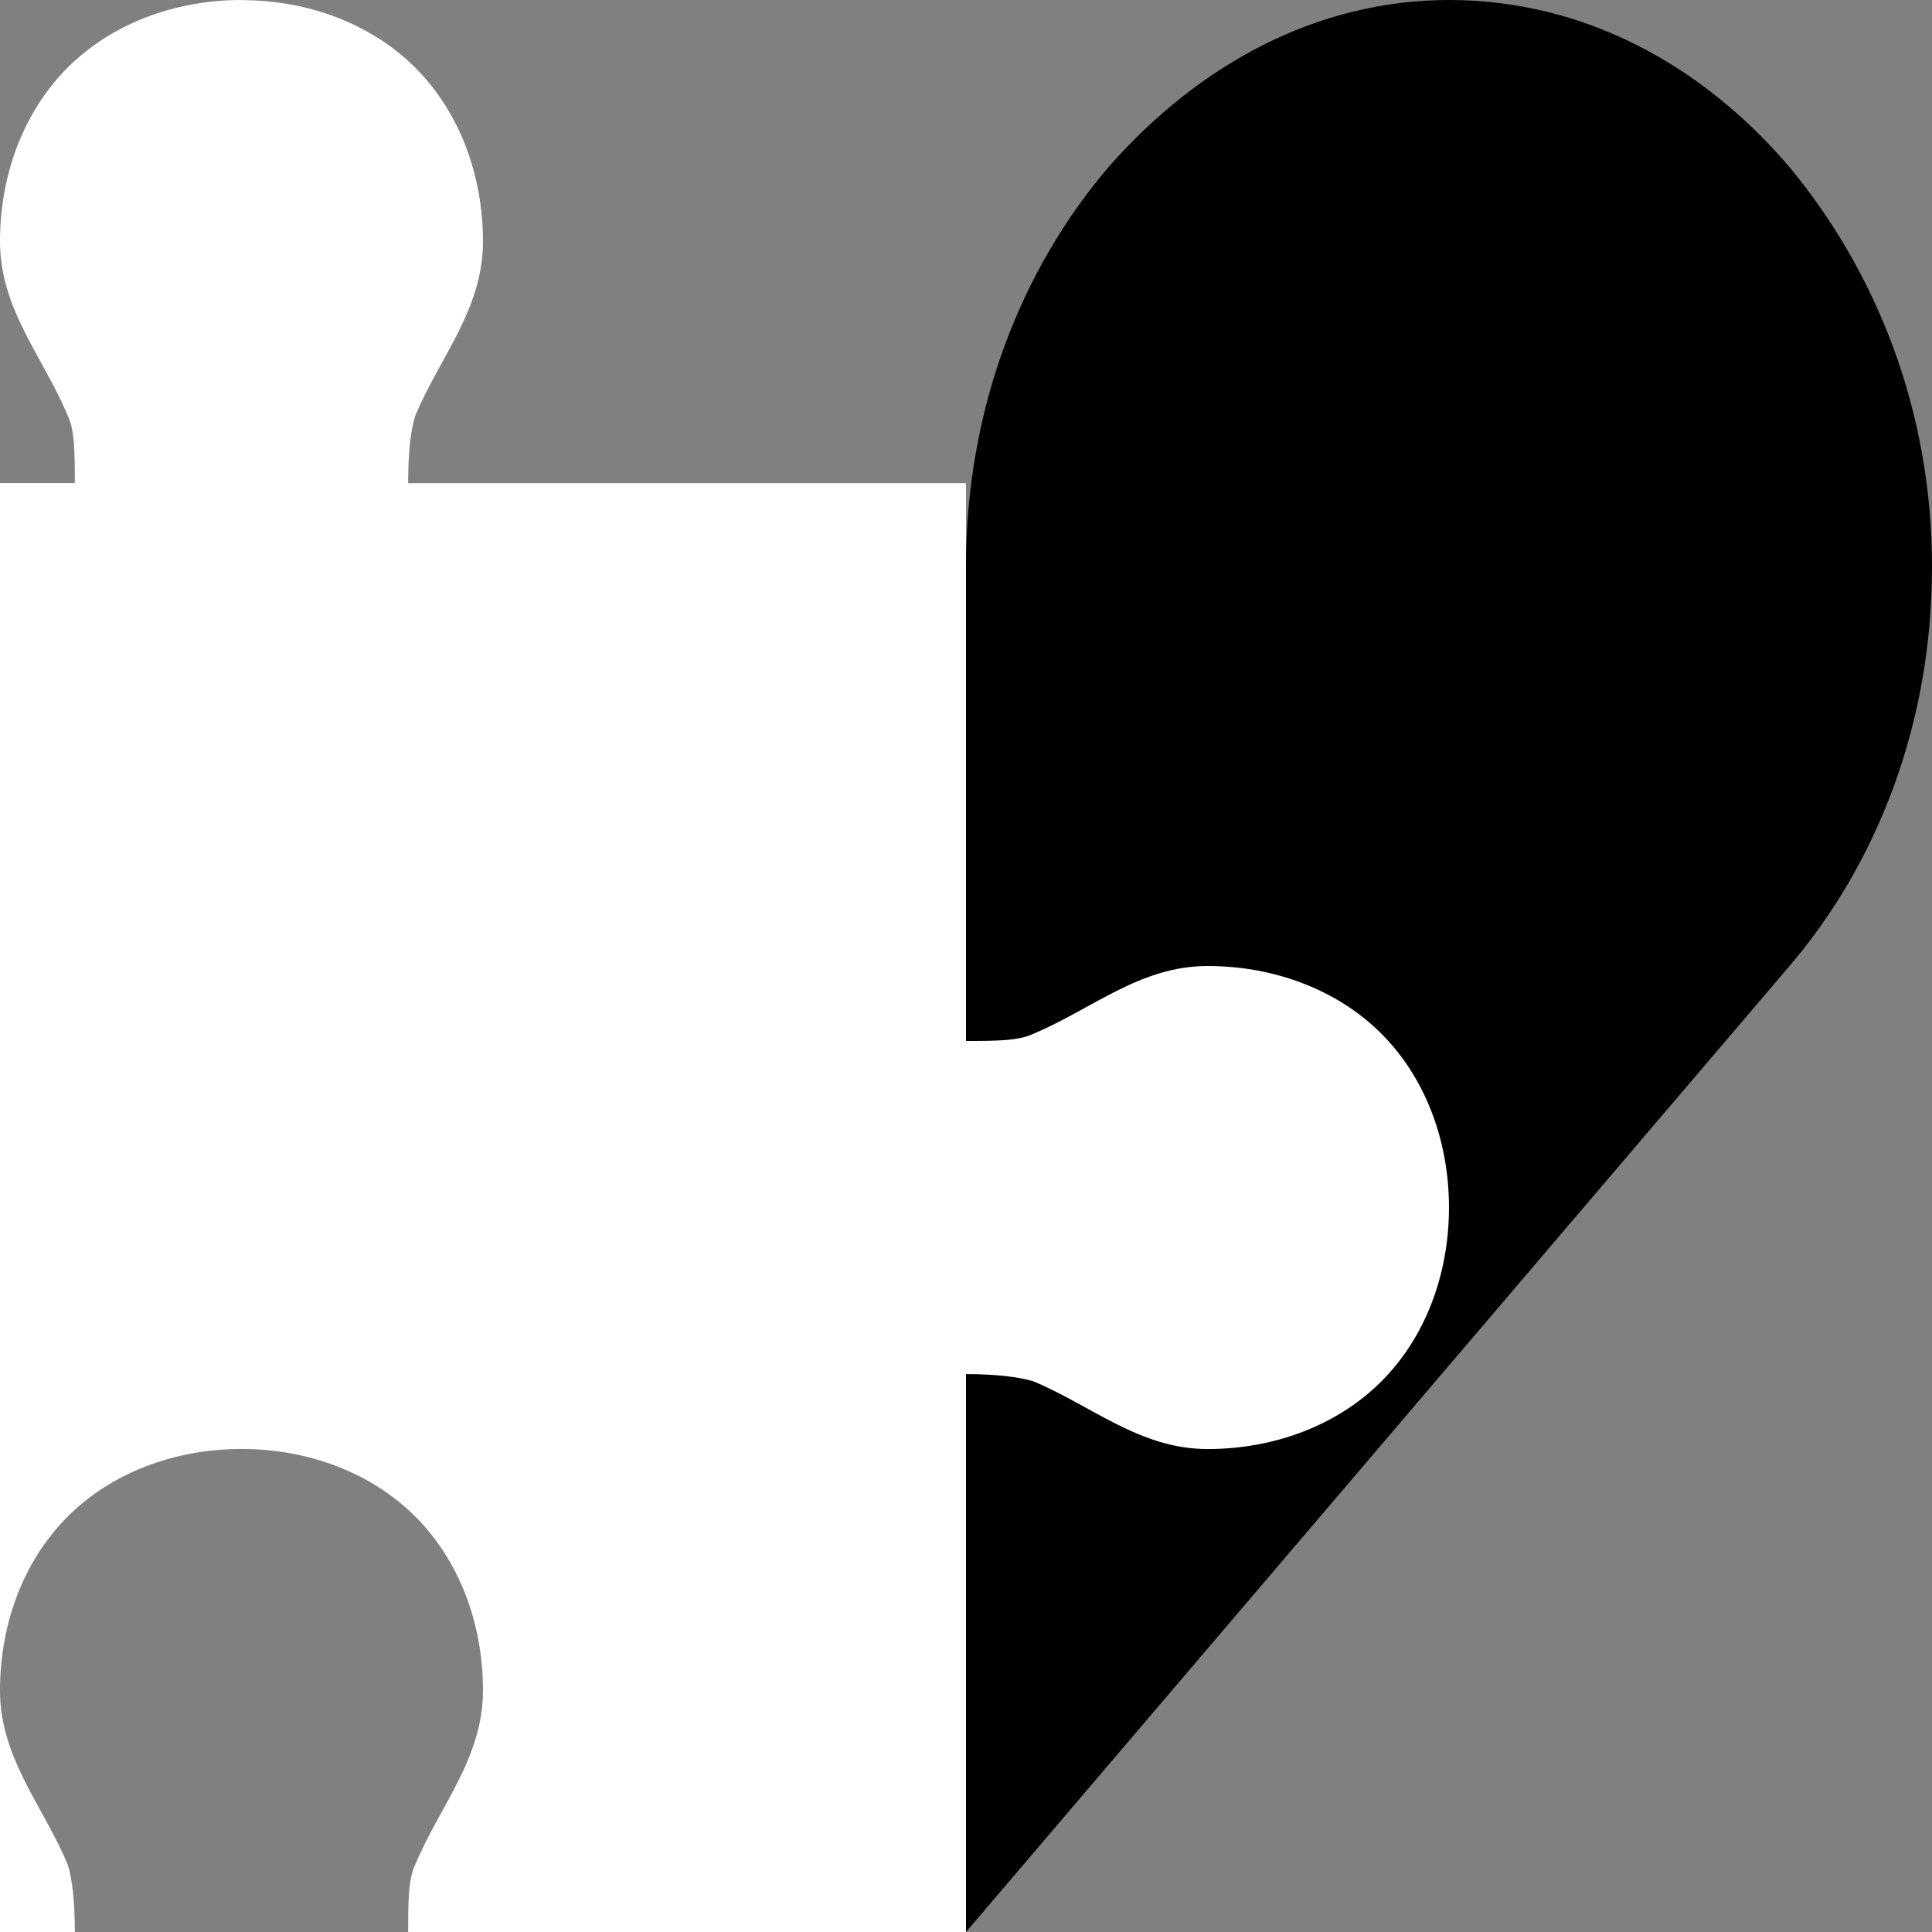 <?xml version="1.0" encoding="UTF-8" standalone="no"?>
<!-- Created with Inkscape (http://www.inkscape.org/) -->

<svg
   xmlns:dc="http://purl.org/dc/elements/1.1/"
   xmlns:cc="http://creativecommons.org/ns#"
   xmlns:rdf="http://www.w3.org/1999/02/22-rdf-syntax-ns#"
   xmlns:svg="http://www.w3.org/2000/svg"
   xmlns="http://www.w3.org/2000/svg"
   xmlns:sodipodi="http://sodipodi.sourceforge.net/DTD/sodipodi-0.dtd"
   xmlns:inkscape="http://www.inkscape.org/namespaces/inkscape"
   width="256mm"
   height="256mm"
   viewBox="0 0 256 256"
   version="1.1"
   id="svg4572"
   inkscape:version="0.92.2 (5c3e80d, 2017-08-06)"
   sodipodi:docname="invert.svg">
  <rect x="0" y="0" width="256" height="256" fill="#808080" stroke="none"/>
  <defs
     id="defs4566" />
  <sodipodi:namedview
     id="base"
     pagecolor="#ffffff"
     bordercolor="#666666"
     borderopacity="1.0"
     inkscape:pageopacity="0.0"
     inkscape:pageshadow="2"
     inkscape:zoom="0.65975396"
     inkscape:cx="322.86655"
     inkscape:cy="560"
     inkscape:document-units="mm"
     inkscape:current-layer="layer1"
     showgrid="false"
     inkscape:window-width="1920"
     inkscape:window-height="1001"
     inkscape:window-x="-9"
     inkscape:window-y="-9"
     inkscape:window-maximized="1" />
  <g
     inkscape:label="Layer 1"
     inkscape:groupmode="layer"
     id="layer1"
     transform="translate(0,-41)">
    <path
       id="path4574"
       d="m 71.219,113.988 c -17.6,0 10.032,18.666 -1.808,32.172 -11.52,13.506 -24.896,-21.832 -24.896,-0.811 0,20.645 -37.155,9.762 -25.635,23.651 L 128,297 237.12,169 c 11.52,-13.506 18.88,-31.907 18.88,-52.926 0,-20.646 -7.36,-39.039 -18.88,-52.928 C 225.6,49.64 209.92,41 192,41 c -17.6,0 -33.28,8.64 -45.12,22.146 C 135.36,76.652 128,95.053 128,116.074 c 0,-20.646 -21.396,29.939 -32.916,16.05 -11.52,-13.506 -5.945,-18.136 -23.865,-18.136 z"
       inkscape:connector-curvature="0"
       style="stroke-width:34.658"
       sodipodi:nodetypes="scscccscscccs" />
    <path
       id="path4596"
       d="m 31.999,41 c -8.959,0 -17.279,3.205 -23.039,8.962 C 3.2,55.719 6e-5,64.041 6e-5,73.002 c 0,8.962 5.76,15.36 8.959,23.04 0.955,1.923 0.955,5.116 0.955,8.962 H -64.003 V 297 H 9.915 c 0,-3.834 -0.314,-7.039 -0.955,-8.962 -3.2,-7.68 -8.959,-14.08 -8.959,-23.04 0,-8.962 3.2,-17.28 8.959,-23.04 5.759,-5.757 14.08,-8.962 23.039,-8.962 8.959,0 17.279,3.205 23.039,8.962 5.759,5.757 8.959,14.079 8.959,23.04 0,8.962 -5.76,15.36 -8.959,23.04 -0.955,1.923 -0.955,5.116 -0.955,8.962 H 128 v -73.924 c 3.84,0 7.04,0.363 8.959,0.968 7.68,3.205 14.079,8.962 23.039,8.962 8.959,0 17.279,-3.205 23.039,-8.962 5.759,-5.757 8.959,-14.08 8.959,-23.04 0,-8.962 -3.2,-17.28 -8.959,-23.04 -5.76,-5.757 -14.08,-8.962 -23.039,-8.962 -8.959,0 -15.36,5.757 -23.039,8.962 -1.921,0.968 -5.119,0.968 -8.959,0.968 V 105.022 H 54.082 c 0,-3.834 0.314,-7.039 0.955,-8.962 3.2,-7.68 8.959,-14.079 8.959,-23.04 0,-8.962 -3.2,-17.279 -8.959,-23.04 -5.759,-5.757 -14.079,-8.962 -23.039,-8.962 z"
       inkscape:connector-curvature="0"
       style="fill:#ffffff;stroke-width:31.999" />
  </g>
</svg>
